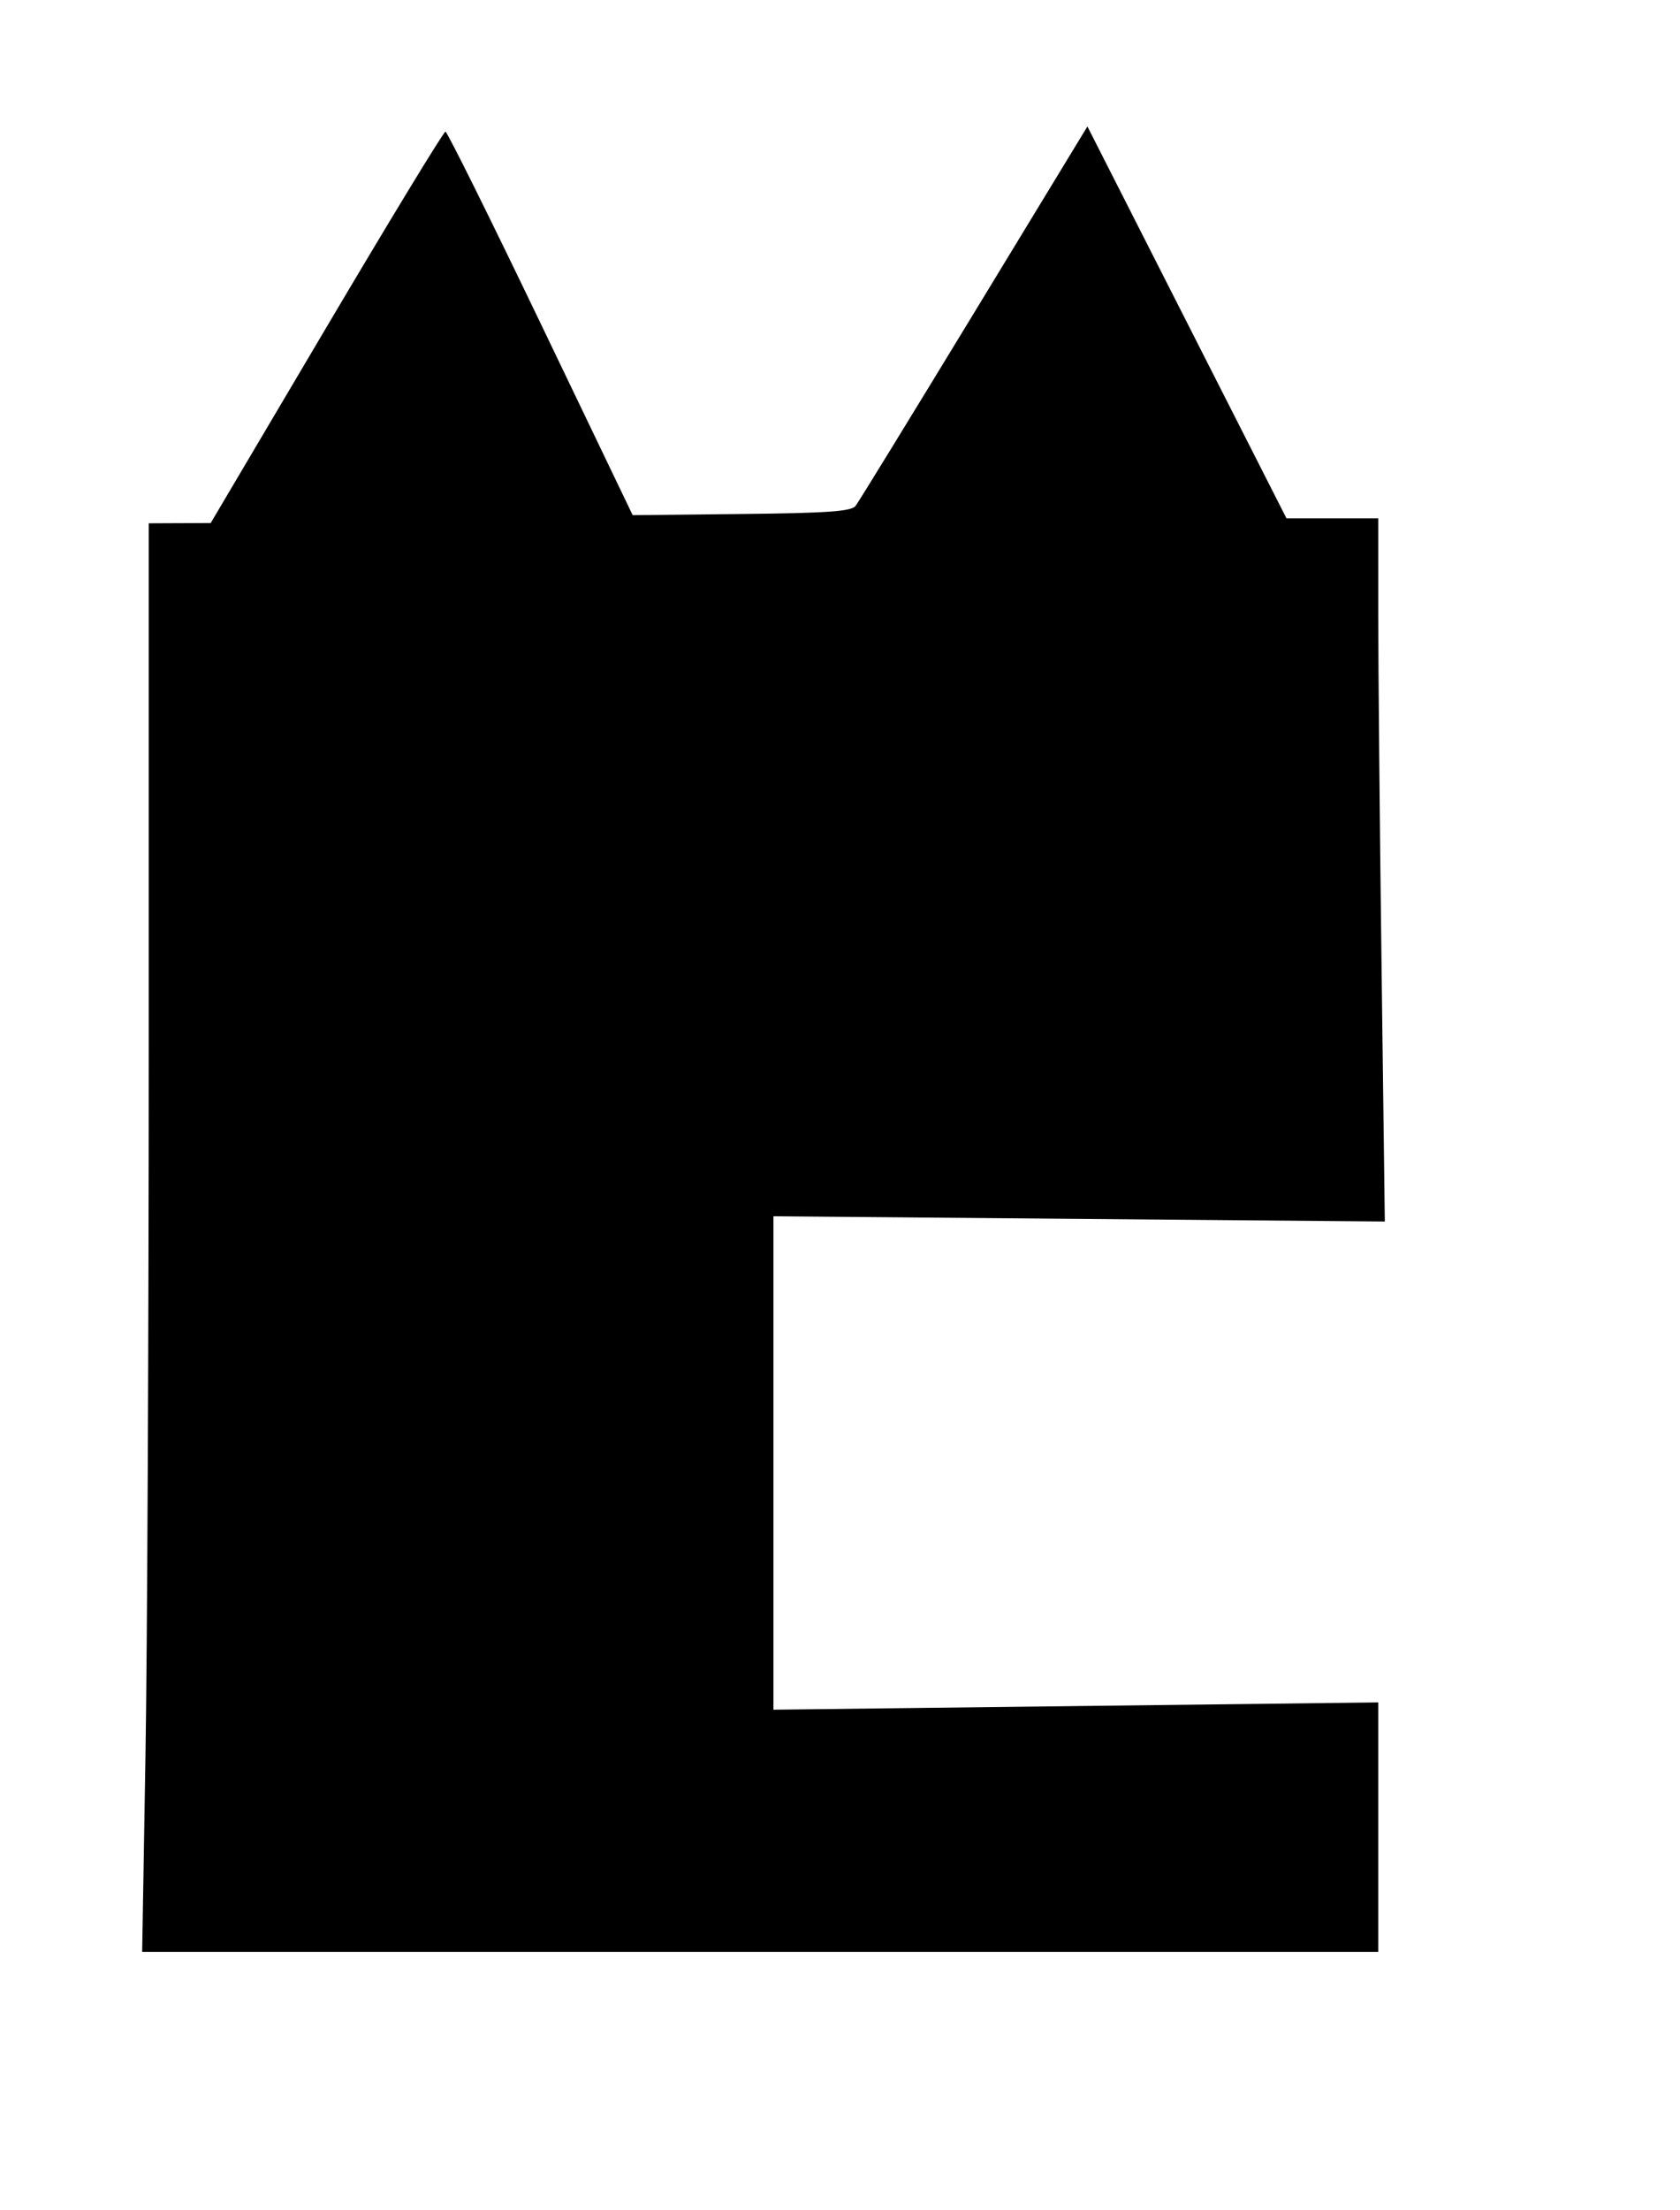 <?xml version="1.0" encoding="UTF-8" standalone="no"?>
<svg
   version="1.1"
   viewBox="0.0 0.0 198.612 261.11"
   fill="none"
   stroke="none"
   stroke-linecap="square"
   stroke-miterlimit="10"
   id="svg32"
   sodipodi:docname="logo_0.svg"
   inkscape:version="1.3.2 (091e20e, 2023-11-25, custom)"
   xmlns:inkscape="http://www.inkscape.org/namespaces/inkscape"
   xmlns:sodipodi="http://sodipodi.sourceforge.net/DTD/sodipodi-0.dtd"
   xmlns="http://www.w3.org/2000/svg"
   xmlns:svg="http://www.w3.org/2000/svg">
  <defs
     id="defs32" />
  <sodipodi:namedview
     id="namedview32"
     pagecolor="#ffffff"
     bordercolor="#000000"
     borderopacity="0.25"
     inkscape:showpageshadow="2"
     inkscape:pageopacity="0.0"
     inkscape:pagecheckerboard="0"
     inkscape:deskcolor="#d1d1d1"
     showgrid="false"
     inkscape:zoom="1.706176"
     inkscape:cx="110.18793"
     inkscape:cy="150.33619"
     inkscape:window-width="1920"
     inkscape:window-height="1129"
     inkscape:window-x="-8"
     inkscape:window-y="-8"
     inkscape:window-maximized="1"
     inkscape:current-layer="svg32" />
  <clipPath
     id="p.0">
    <path
       d="m0 0l198.612 0l0 261.11l-198.612 0l0 -261.11z"
       clip-rule="nonzero"
       id="path1" />
  </clipPath>
  <g
     inkscape:groupmode="layer"
     id="layer1"
     inkscape:label="Layer 1"
     style="fill:#000000">
    <path
       style="fill:#000000;stroke-width:0.586"
       d="m 17.195,207.679 c 0.214,-12.625 0.388,-50.604 0.388,-84.399 V 61.834 l 3.663,-0.016 3.663,-0.016 13.686,-23.135 c 7.528,-12.724 13.858,-23.124 14.067,-23.111 0.209,0.013 5.275,10.215 11.257,22.67 L 74.796,60.873 87.657,60.735 c 10.206,-0.11 12.991,-0.307 13.492,-0.958 0.347,-0.451 6.656,-10.724 14.019,-22.828 l 13.387,-22.008 11.767,23.154 11.767,23.154 h 5.425 5.425 l 6.2e-4,11.283 c 3.4e-4,6.205 0.175,24.9 0.388,41.543 l 0.387,30.26 -36.14,-0.309 -36.14,-0.309 v 29.151 29.151 l 35.752,-0.43 35.752,-0.43 v 14.738 14.738 H 89.872 16.807 Z"
       id="path33" />
  </g>
</svg>
